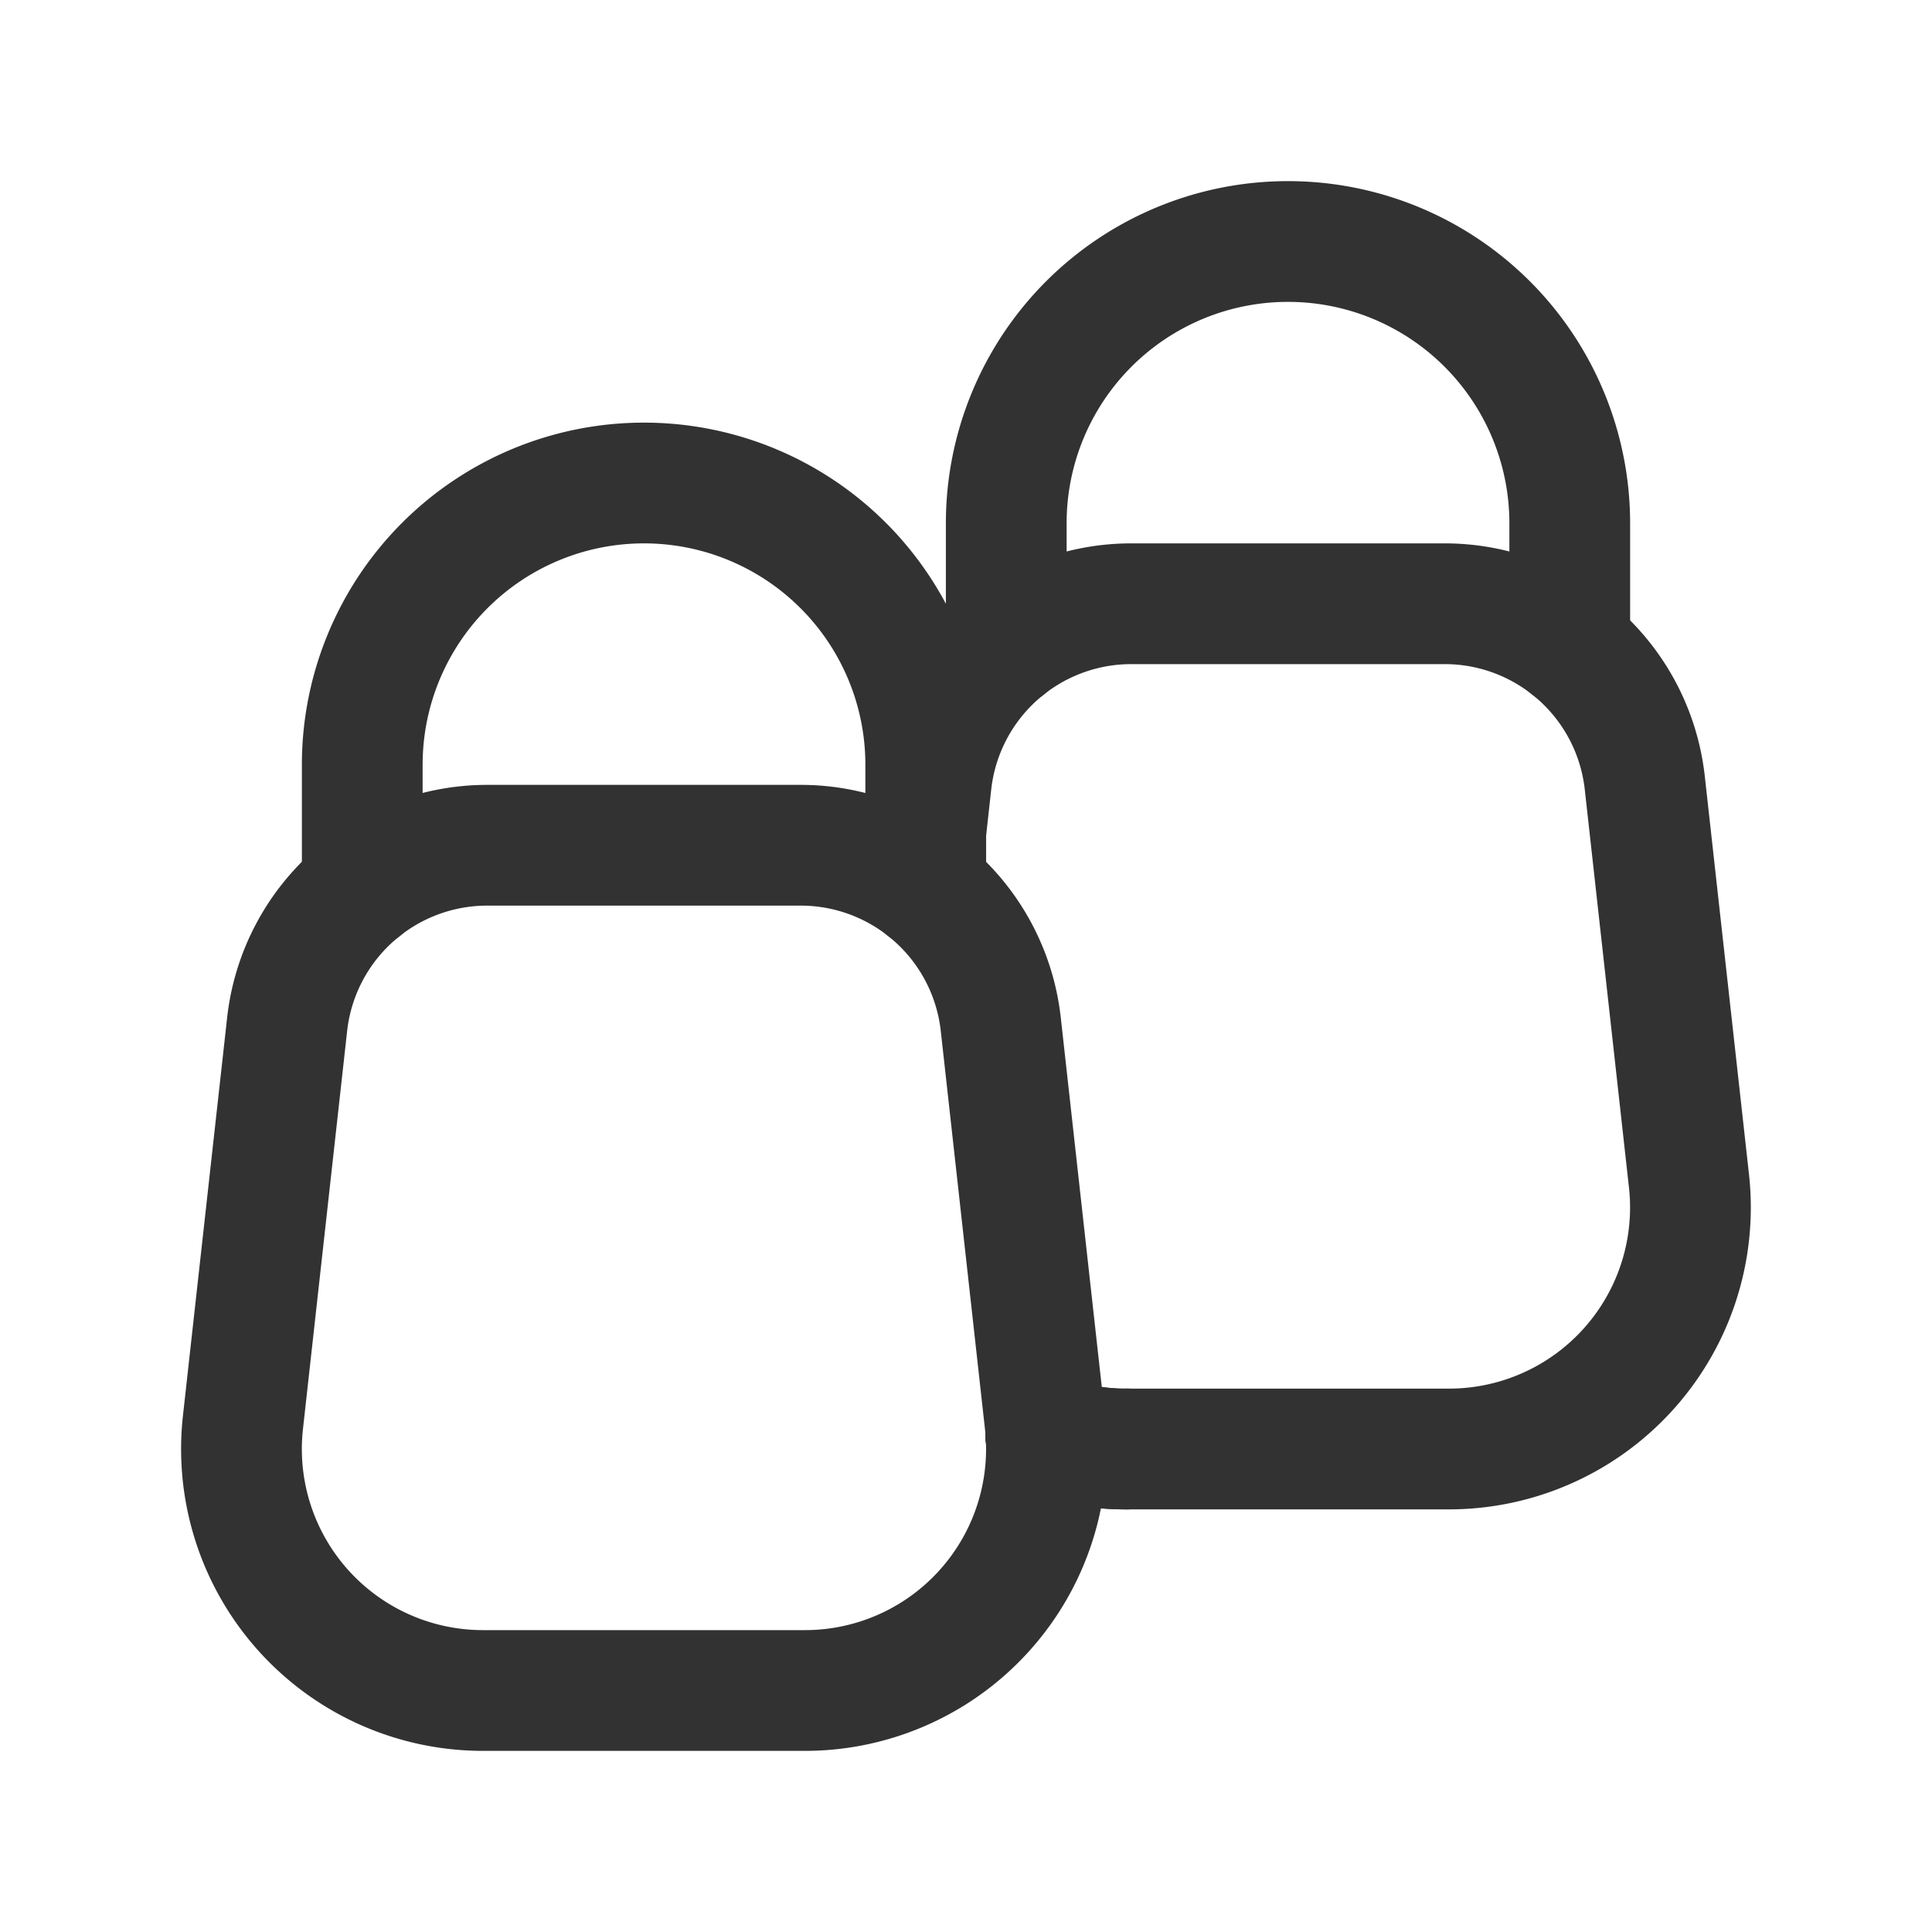 <svg id="Layer_3" data-name="Layer 3" xmlns="http://www.w3.org/2000/svg" viewBox="0 0 24 24"><rect width="24" height="24" fill="none"/><path d="M10,21H6a3,3,0,0,1-2.982-3.331l.549-4.945A2.5,2.5,0,0,1,6.053,10.5H9.947a2.5,2.5,0,0,1,2.485,2.224l.549,4.945A3,3,0,0,1,10,21Z" fill="none" stroke="#323232" stroke-linecap="round" stroke-linejoin="round" stroke-width="1.5"/><path d="M11.5,11.041V9.5A3.5,3.5,0,0,0,8,6H8A3.5,3.5,0,0,0,4.5,9.5v1.541" fill="none" stroke="#323232" stroke-linecap="round" stroke-linejoin="round" stroke-width="1.5"/><path d="M11.5,10.337l.068-.613A2.5,2.5,0,0,1,14.053,7.5h3.894a2.5,2.5,0,0,1,2.485,2.224l.549,4.945A3,3,0,0,1,18,18h-3.999" fill="none" stroke="#323232" stroke-linecap="round" stroke-linejoin="round" stroke-width="1.5"/><path d="M19.5,8.041V6.5A3.5,3.5,0,0,0,16,3h0a3.5,3.5,0,0,0-3.5,3.5V8.041" fill="none" stroke="#323232" stroke-linecap="round" stroke-linejoin="round" stroke-width="1.5"/><path d="M14,18a2.787,2.787,0,0,1-1.01-.18" fill="none" stroke="#323232" stroke-linecap="round" stroke-linejoin="round" stroke-width="1.5"/><path d="M14,18a2.787,2.787,0,0,1-1.01-.18" fill="none" stroke="#323232" stroke-linecap="round" stroke-linejoin="round" stroke-width="1.5"/></svg>